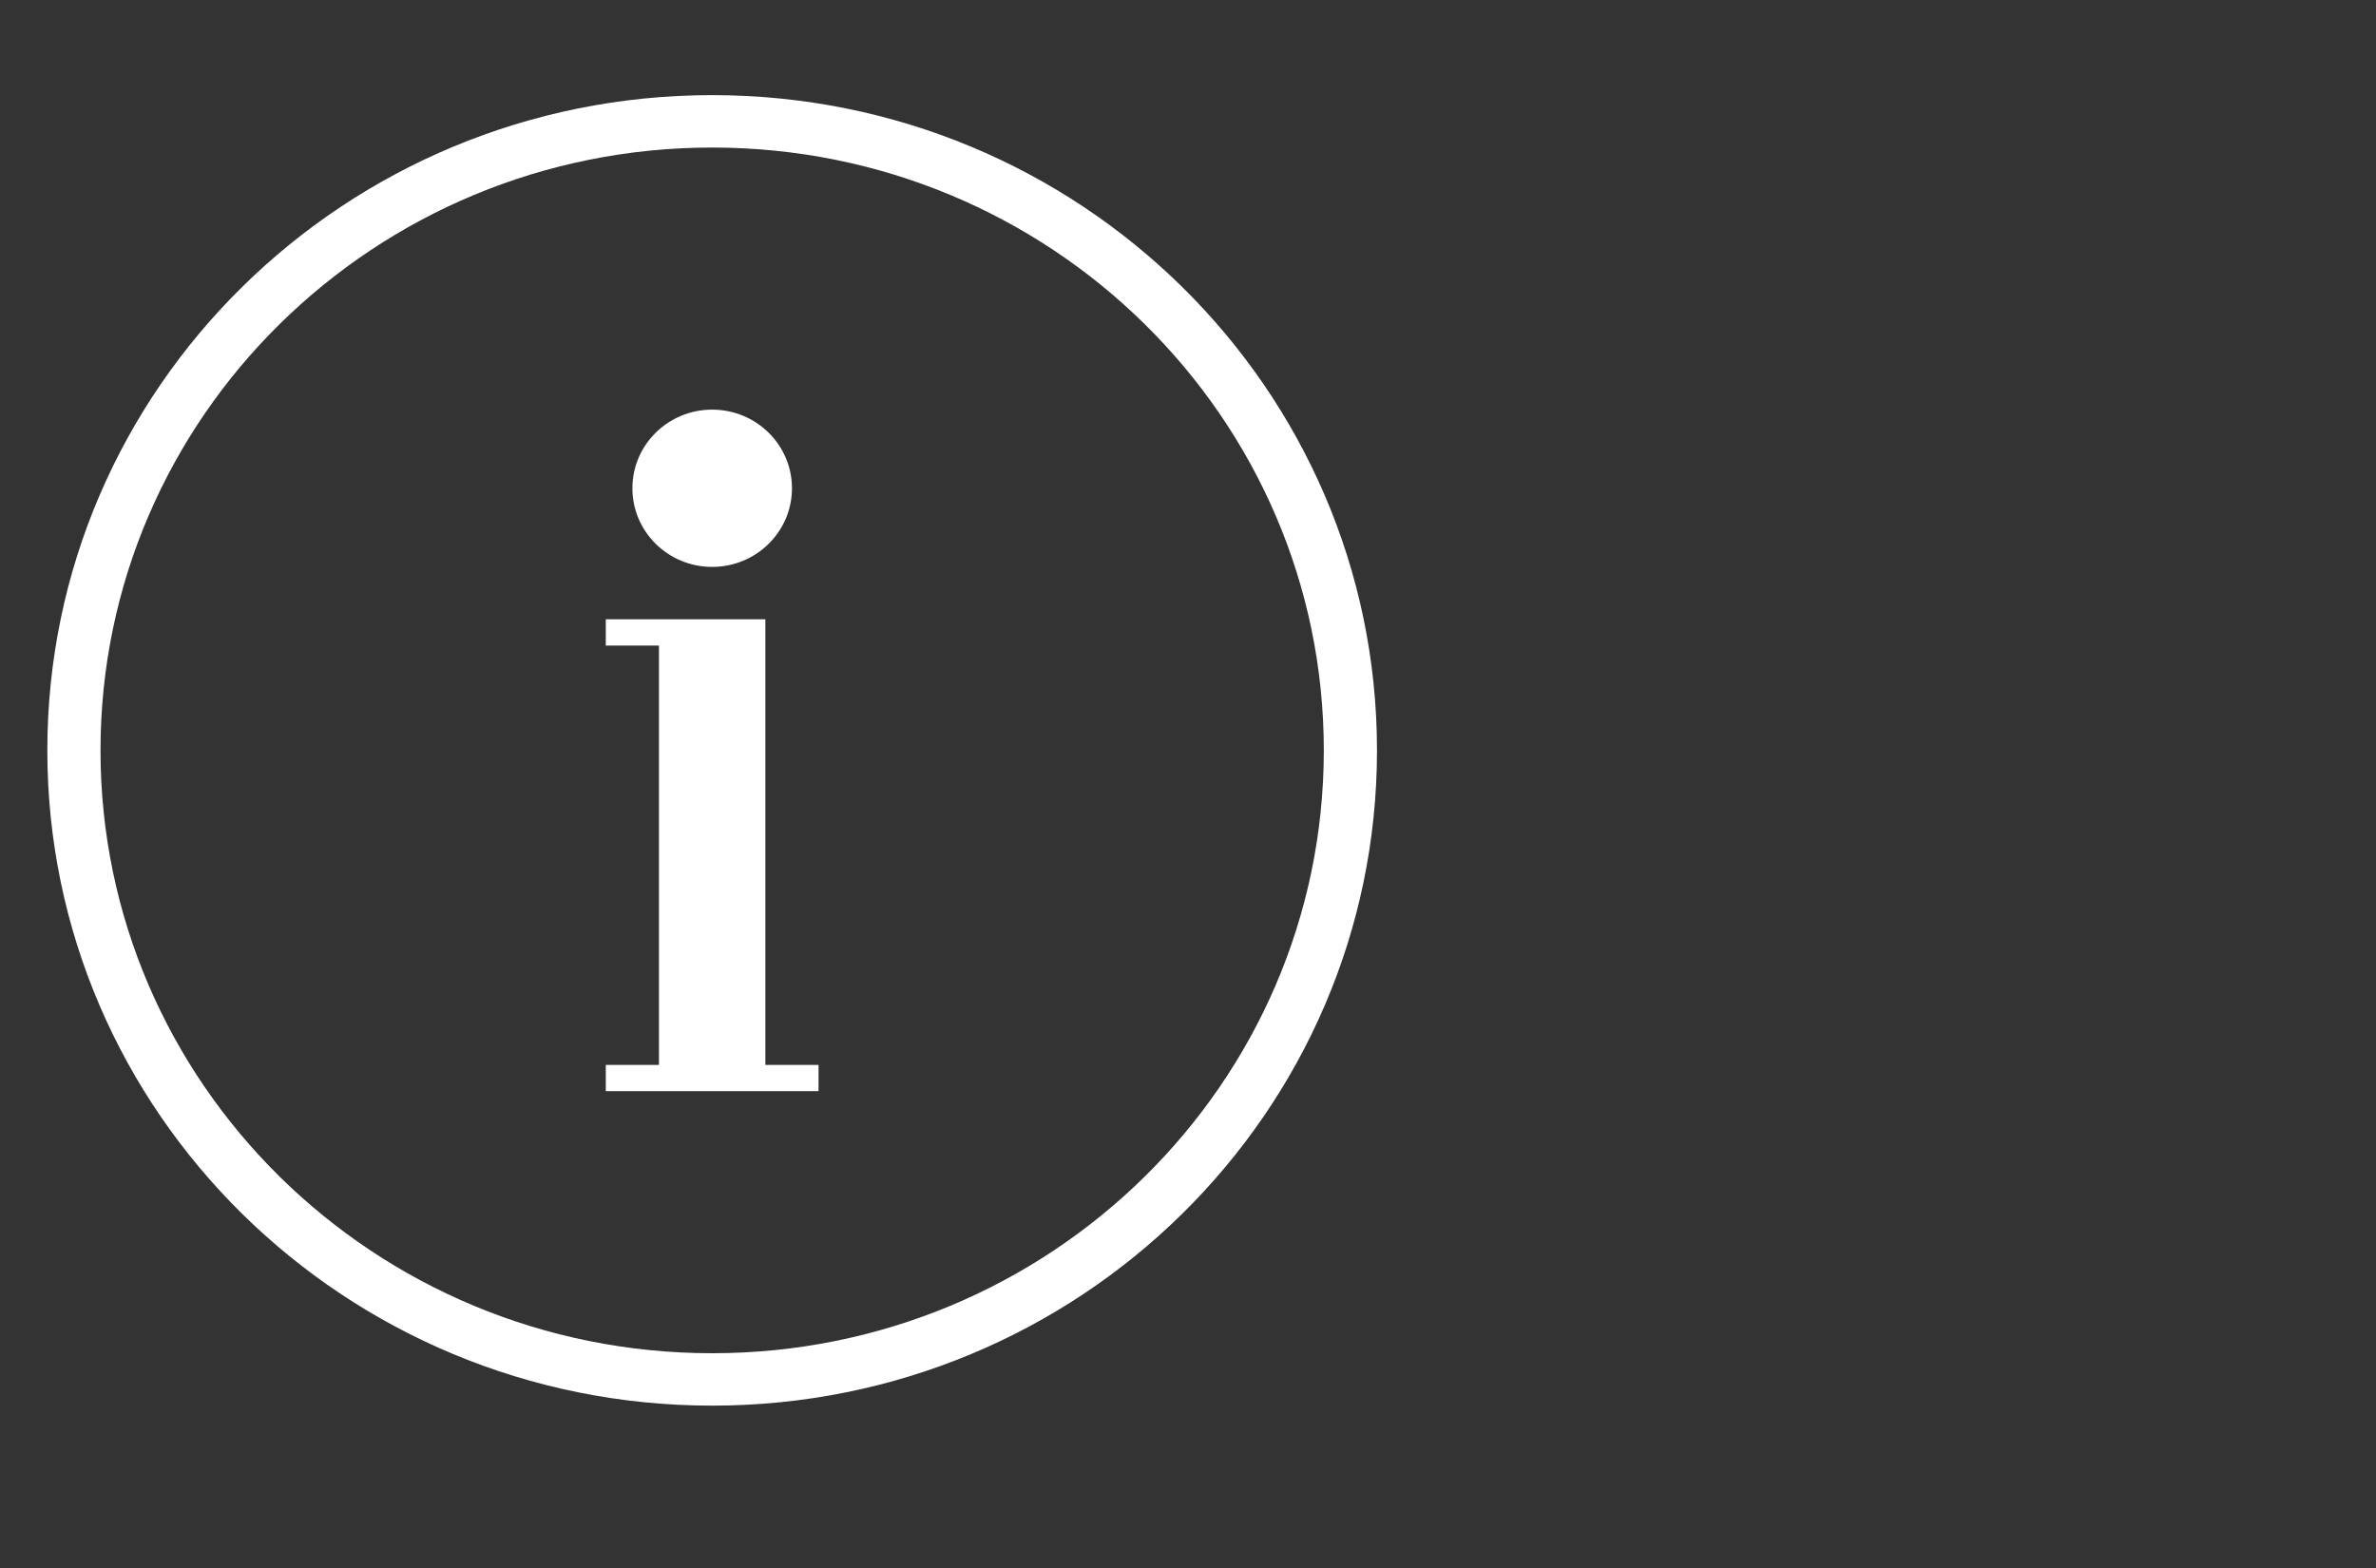 <svg width="50" height="33" viewBox="0 0 50 33" fill="none" xmlns="http://www.w3.org/2000/svg">
<rect x="0" y="0" width="50" height="33" fill="#333333" stroke="none"/>
<g clip-path="url(#clip0)">
<path fill-rule="evenodd" clip-rule="evenodd" d="M28.977 15.792C28.977 23.409 22.713 29.583 14.987 29.583C7.26 29.583 0.996 23.409 0.996 15.792C0.996 8.176 7.26 2.002 14.987 2.002C22.713 2.002 28.977 8.176 28.977 15.792ZM27.858 15.792C27.858 22.799 22.095 28.48 14.987 28.48C7.878 28.48 2.115 22.799 2.115 15.792C2.115 8.785 7.878 3.105 14.987 3.105C22.095 3.105 27.858 8.785 27.858 15.792ZM12.748 13.034V13.586H13.867V22.412H12.748V22.964H13.867H16.106H17.225V22.412H16.106V13.034H13.867H12.748ZM16.666 10.276C16.666 11.19 15.914 11.931 14.987 11.931C14.059 11.931 13.308 11.19 13.308 10.276C13.308 9.362 14.059 8.621 14.987 8.621C15.914 8.621 16.666 9.362 16.666 10.276Z" fill="white"/>
</g>
<defs>
<clipPath id="clip0">
<rect width="49" height="32" fill="white" transform="translate(0.996 0.002)"/>
</clipPath>
</defs>
</svg>
